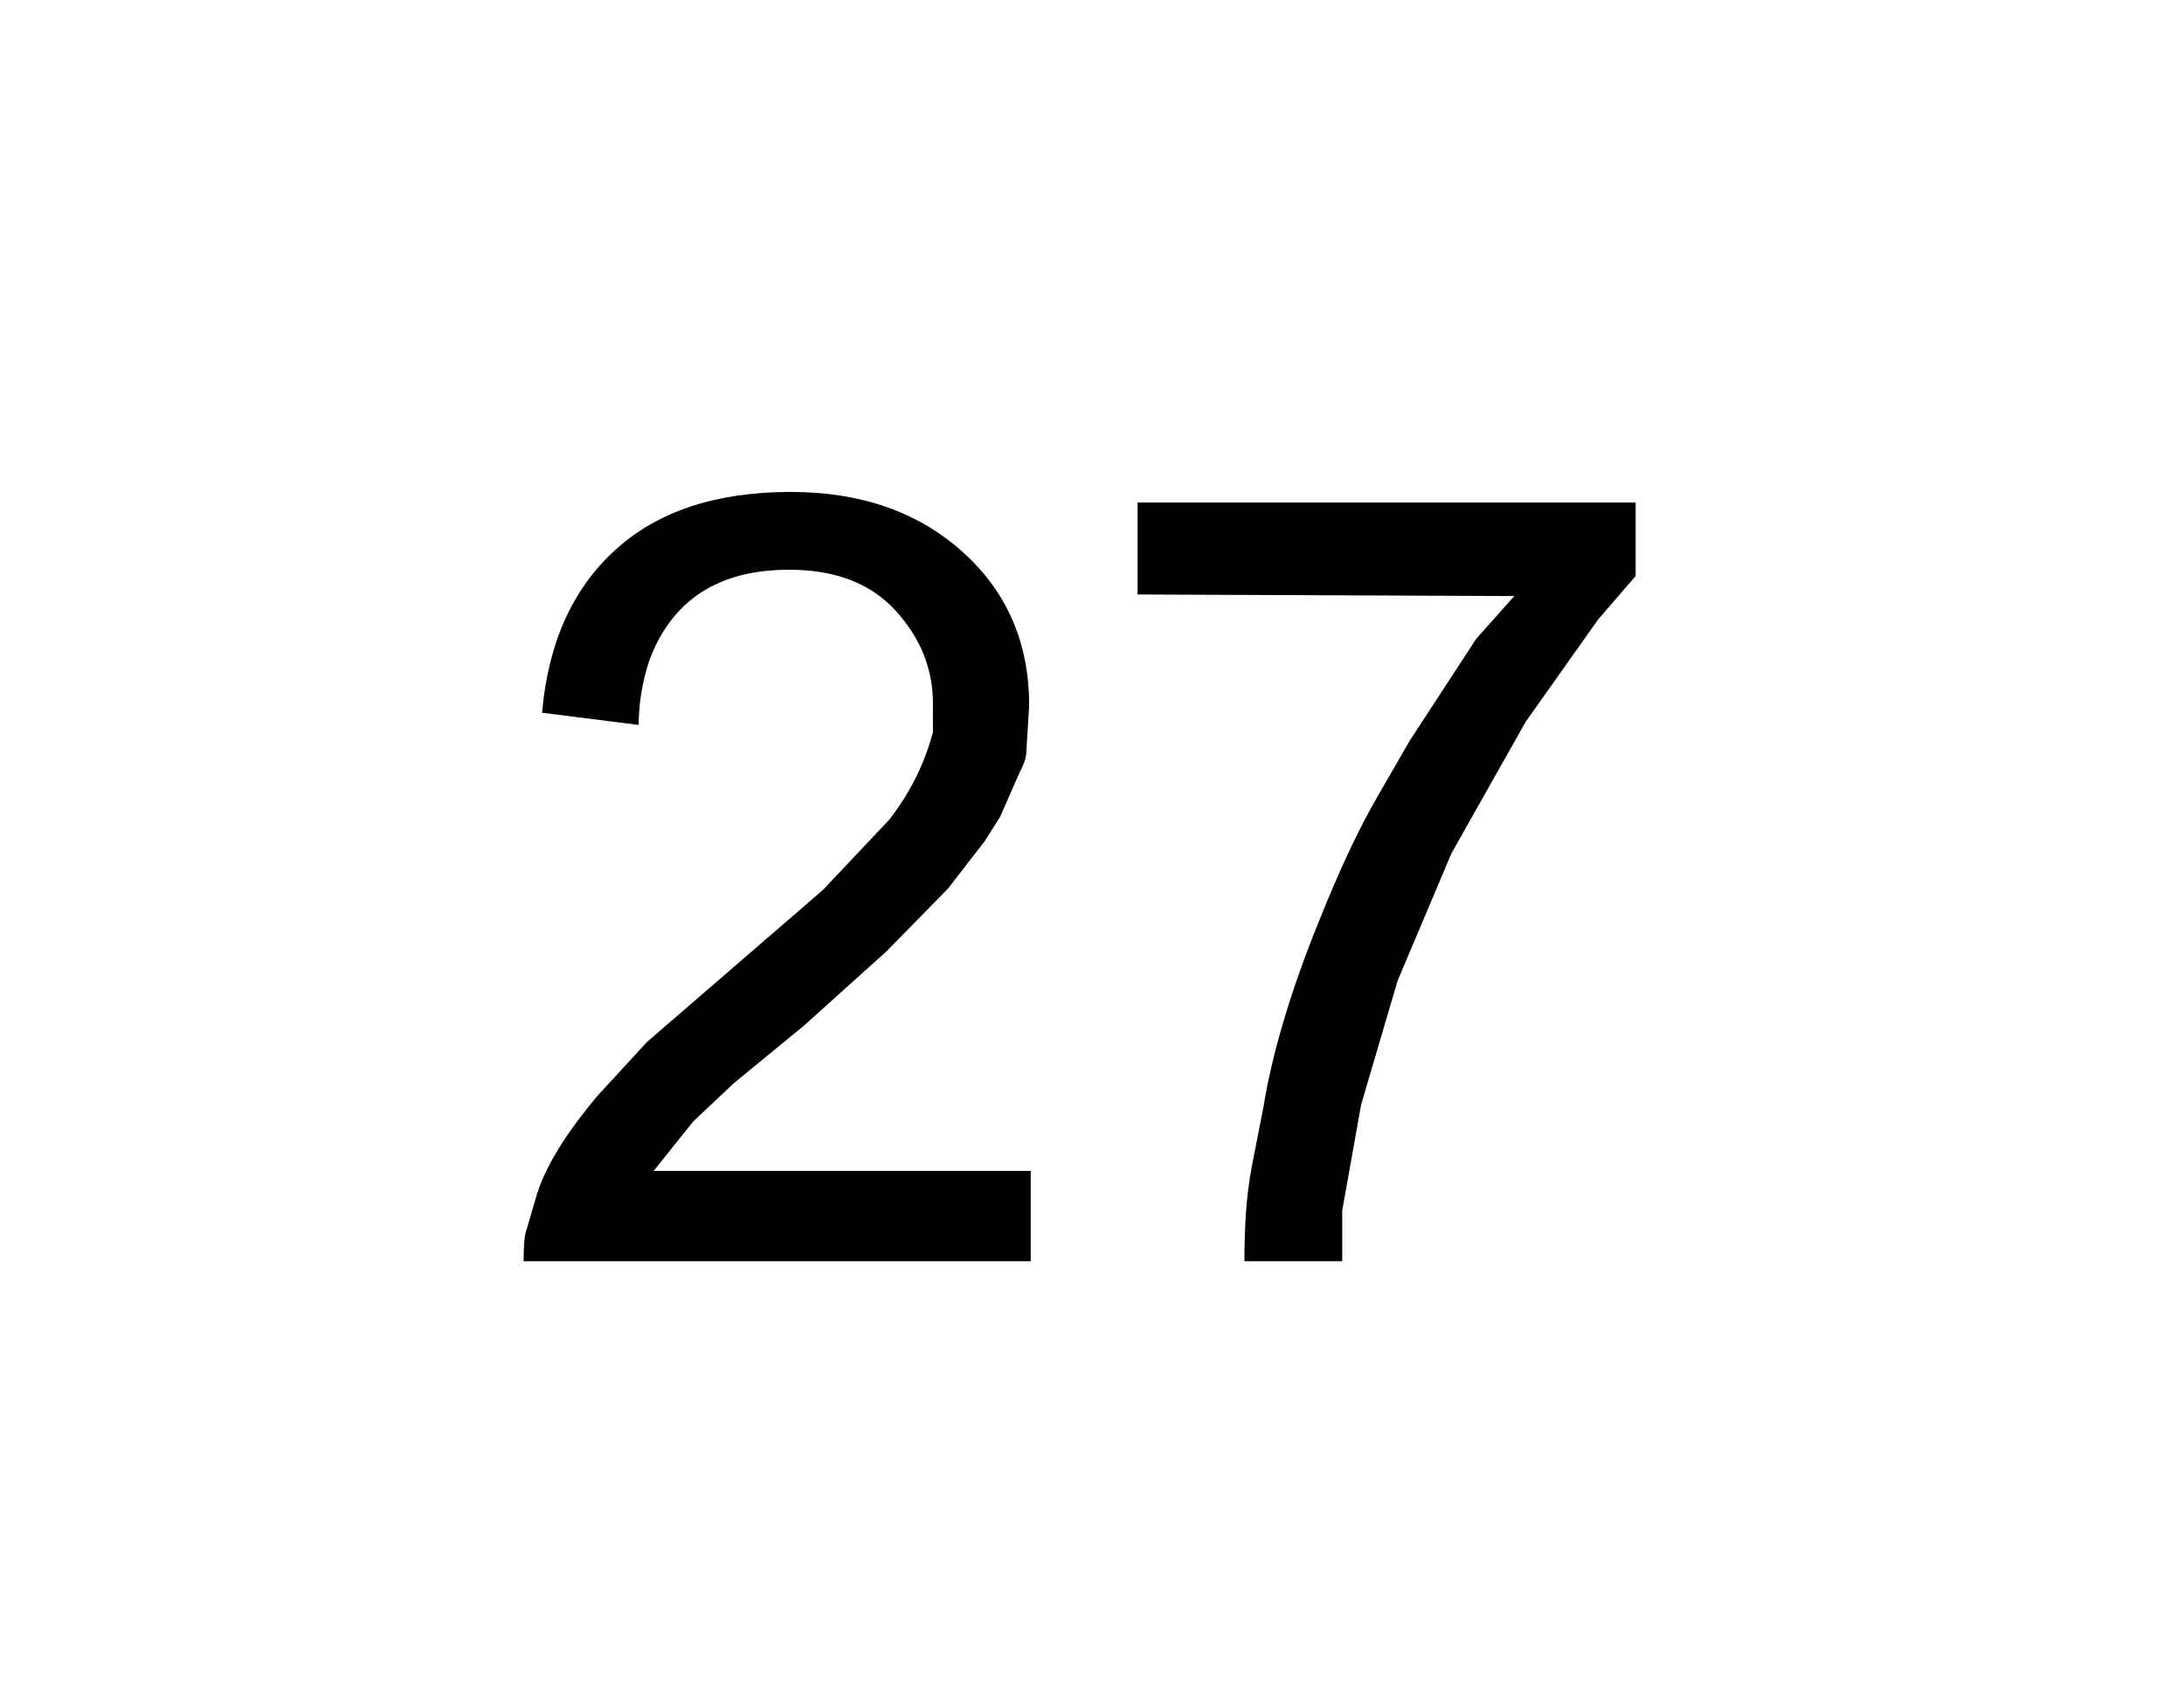 
<svg xmlns="http://www.w3.org/2000/svg" version="1.1" xmlns:xlink="http://www.w3.org/1999/xlink" preserveAspectRatio="none" x="0px" y="0px" width="278px" height="216px" viewBox="0 0 278 216">
<defs>
<g id="Layer0_0_FILL">
<path fill="#000000" stroke="none" d="
M 188.5 82.75
L 180.05 95.7 175.95 102.8
Q 172.4 108.9 168.5 118.65 163.1 131.95 161.4 142.45
L 159.95 149.85
Q 159.4 152.8 159.2 155.75 159 158.8 159 161.95
L 171.45 161.95 171.45 155.5 173.85 142.05 178.5 126.25 185.35 110.05 194.8 93.3 204.05 80.25 208.8 74.75 208.8 65.4 145.4 65.4 145.4 77.1 193.35 77.3 188.5 82.75
M 81.9 93.7
Q 81.9 89.6 83.25 85.5 87.55 73.95 101.05 73.95 109.8 73.95 114.55 79.1 119.35 84.35 119.35 90.9
L 119.35 94.65
Q 117.7 100.75 113.8 105.75
L 105.35 114.7 82.95 134.05 76.65 140.9
Q 70.4 148.35 68.85 153.75
L 67.65 157.85
Q 67.25 158.8 67.25 161.95
L 131.8 161.95 131.8 150.45 83.8 150.45 88.85 144.15 94 139.3 102.95 131.95 113.4 122.55 121.25 114.55 125.9 108.55 127.9 105.4 130.45 99.6
Q 131.25 98.15 131.25 97
L 131.6 91.2
Q 131.6 79.3 123.15 71.7 114.65 64.05 101.25 64.05 86.95 64.05 78.85 71.5 70.75 78.9 69.6 92.15
L 81.9 93.7 Z"/>
</g>
</defs>

<g transform="matrix( 1, 0, 0, 1, -0.6,-1.45) ">
<g transform="matrix( 1, 0, 0, 1, 0,0) ">
<use xlink:href="#Layer0_0_FILL"/>
</g>
</g>
</svg>
